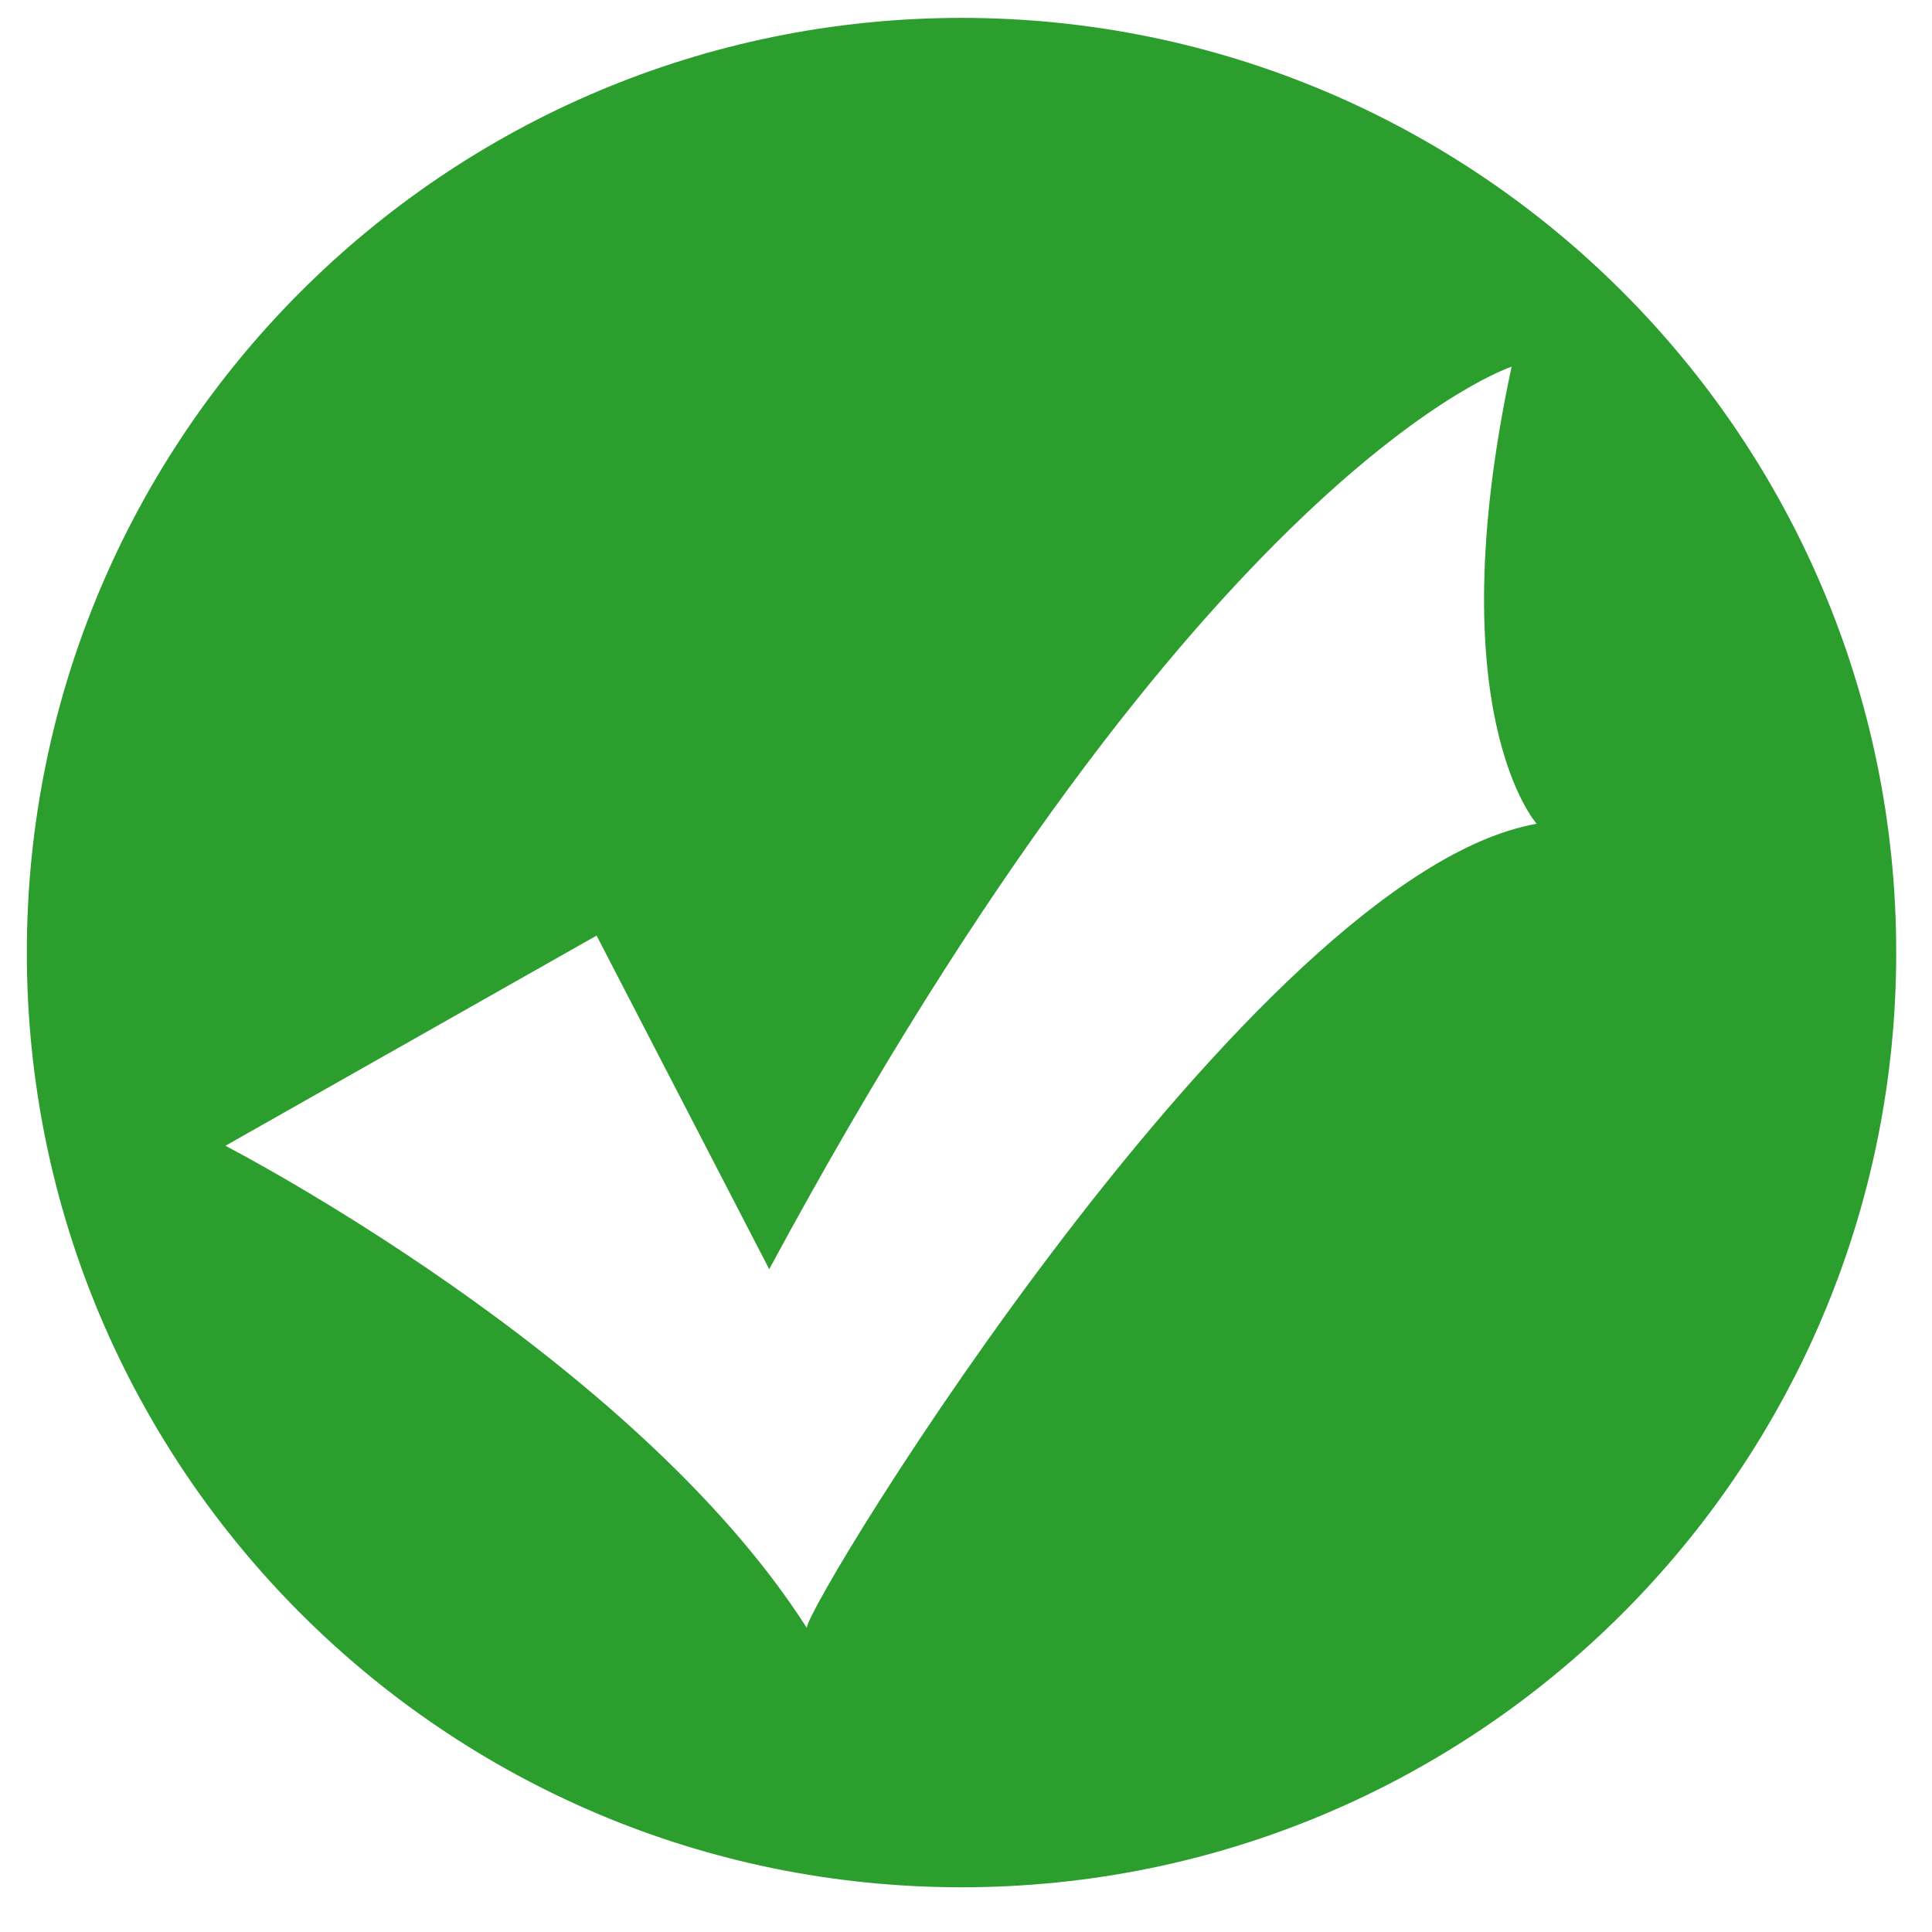 <?xml version="1.0" encoding="utf-8"?>
<!-- Generator: Adobe Illustrator 22.0.0, SVG Export Plug-In . SVG Version: 6.00 Build 0)  -->
<svg version="1.1" id="Layer_1" xmlns="http://www.w3.org/2000/svg" xmlns:xlink="http://www.w3.org/1999/xlink" x="0px" y="0px"
	 viewBox="0 0 216 216" style="enable-background:new 0 0 216 216;" xml:space="preserve">
<style type="text/css">
	.st0{display:none;fill:#2B9E2D;}
	.st1{fill:#2B9E2D;}
</style>
<path class="st0" d="M107.5,211C49.9,211,3,164.1,3,106.5C3,48.9,49.9,2,107.5,2C165.1,2,212,48.9,212,106.5
	C212,164.1,165.1,211,107.5,211z M107.5,7C52.6,7,8,51.6,8,106.5S52.6,206,107.5,206s99.5-44.6,99.5-99.5S162.4,7,107.5,7z"/>
<path class="st1" d="M107.5,2C49.8,2,3,48.8,3,106.5C3,164.2,49.8,211,107.5,211S212,164.2,212,106.5C212,48.8,165.2,2,107.5,2z
	 M90.2,182c-19.4-30.4-65-53.9-65-53.9l41.5-23.5l19.3,37.3C134.4,52.1,169,41,169,41c-8.3,38.7,2.8,51.1,2.8,51.1
	C140,97.7,90.2,179.2,90.2,182z"/>
</svg>
